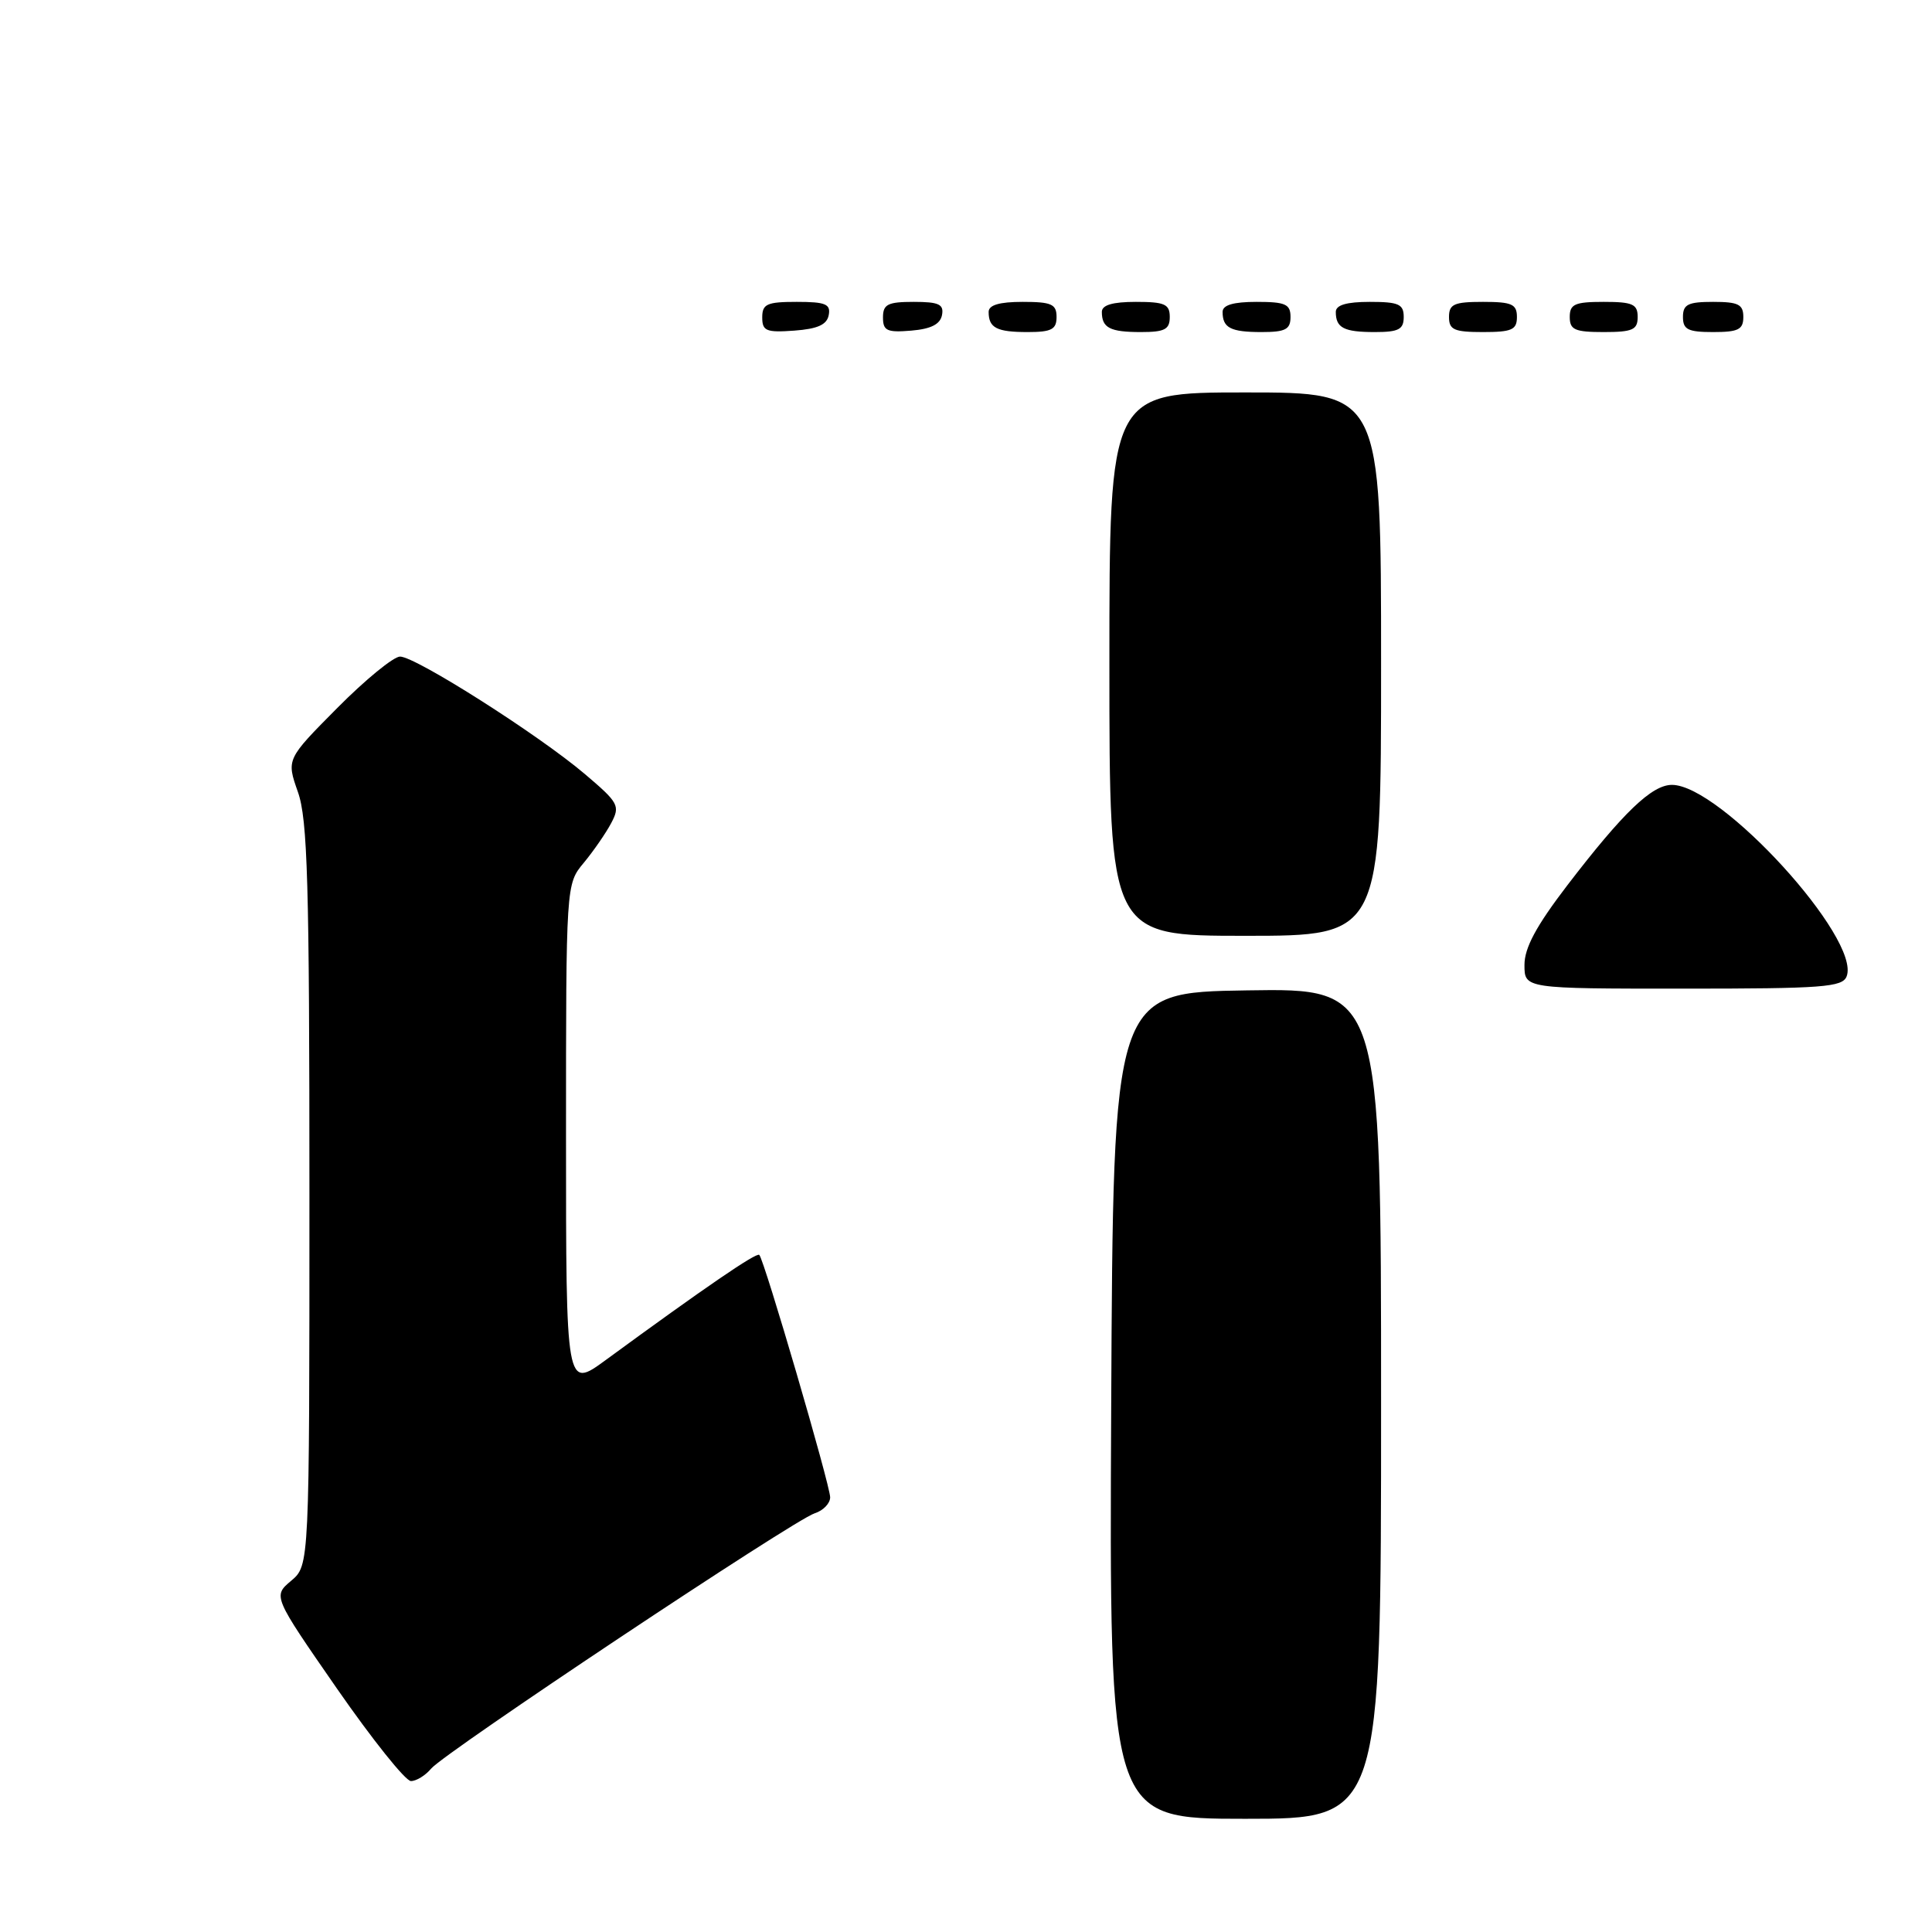 <?xml version="1.0" encoding="UTF-8" standalone="no"?>
<!DOCTYPE svg PUBLIC "-//W3C//DTD SVG 1.1//EN" "http://www.w3.org/Graphics/SVG/1.1/DTD/svg11.dtd" >
<svg xmlns="http://www.w3.org/2000/svg" xmlns:xlink="http://www.w3.org/1999/xlink" version="1.1" viewBox="0 0 256 256">
 <g >
 <path fill="currentColor"
d=" M 183.00 185.98 C 183.00 130.95 183.00 130.95 165.25 131.23 C 147.50 131.50 147.50 131.50 147.24 186.25 C 146.98 241.00 146.98 241.00 164.99 241.00 C 183.00 241.00 183.00 241.00 183.00 185.98 Z  M 57.13 234.35 C 58.89 232.23 105.22 201.38 107.95 200.52 C 109.08 200.16 110.00 199.21 110.00 198.40 C 110.00 196.81 101.27 166.94 100.61 166.28 C 100.24 165.91 93.39 170.60 80.25 180.22 C 75.00 184.06 75.00 184.06 75.00 150.61 C 75.00 117.15 75.00 117.15 77.35 114.33 C 78.64 112.77 80.28 110.40 80.99 109.06 C 82.20 106.77 81.98 106.37 77.49 102.56 C 71.38 97.37 55.07 87.00 53.01 87.00 C 52.15 87.00 48.41 90.06 44.70 93.80 C 37.95 100.60 37.95 100.60 39.47 104.93 C 40.76 108.58 41.00 116.89 41.00 158.34 C 41.00 207.42 41.00 207.42 38.58 209.46 C 36.16 211.50 36.16 211.50 44.65 223.75 C 49.33 230.49 53.73 236.00 54.45 236.00 C 55.17 236.00 56.37 235.26 57.13 234.35 Z  M 244.69 129.37 C 246.60 124.39 227.99 104.00 221.54 104.00 C 218.88 104.00 215.09 107.64 207.69 117.29 C 203.56 122.69 202.00 125.58 202.00 127.86 C 202.00 131.00 202.00 131.00 223.03 131.00 C 241.55 131.00 244.14 130.81 244.69 129.37 Z  M 183.00 88.00 C 183.00 52.00 183.00 52.00 165.00 52.00 C 147.00 52.00 147.00 52.00 147.00 88.00 C 147.00 124.00 147.00 124.00 165.00 124.00 C 183.00 124.00 183.00 124.00 183.00 88.00 Z  M 109.81 41.75 C 110.09 40.29 109.39 40.00 105.57 40.00 C 101.62 40.00 101.00 40.28 101.00 42.06 C 101.00 43.86 101.53 44.08 105.24 43.81 C 108.34 43.58 109.57 43.03 109.81 41.75 Z  M 124.82 41.75 C 125.09 40.32 124.41 40.00 121.07 40.00 C 117.63 40.00 117.00 40.32 117.00 42.06 C 117.00 43.83 117.53 44.08 120.74 43.81 C 123.36 43.59 124.58 42.97 124.82 41.75 Z  M 140.00 42.00 C 140.00 40.30 139.33 40.00 135.50 40.00 C 132.42 40.00 131.00 40.42 131.00 41.33 C 131.00 43.45 132.07 44.00 136.17 44.00 C 139.33 44.00 140.00 43.65 140.00 42.00 Z  M 155.00 42.00 C 155.00 40.30 154.33 40.00 150.50 40.00 C 147.42 40.00 146.00 40.42 146.00 41.33 C 146.00 43.45 147.07 44.00 151.17 44.00 C 154.33 44.00 155.00 43.65 155.00 42.00 Z  M 171.00 42.00 C 171.00 40.30 170.33 40.00 166.50 40.00 C 163.42 40.00 162.00 40.42 162.00 41.33 C 162.00 43.45 163.07 44.00 167.17 44.00 C 170.33 44.00 171.00 43.65 171.00 42.00 Z  M 186.00 42.00 C 186.00 40.30 185.33 40.00 181.50 40.00 C 178.42 40.00 177.00 40.42 177.00 41.33 C 177.00 43.45 178.07 44.00 182.17 44.00 C 185.33 44.00 186.00 43.65 186.00 42.00 Z  M 201.00 42.00 C 201.00 40.30 200.33 40.00 196.50 40.00 C 192.67 40.00 192.00 40.30 192.00 42.00 C 192.00 43.70 192.67 44.00 196.50 44.00 C 200.33 44.00 201.00 43.70 201.00 42.00 Z  M 217.00 42.00 C 217.00 40.30 216.33 40.00 212.50 40.00 C 208.67 40.00 208.00 40.30 208.00 42.00 C 208.00 43.70 208.67 44.00 212.50 44.00 C 216.33 44.00 217.00 43.70 217.00 42.00 Z  M 231.00 42.00 C 231.00 40.33 230.33 40.00 227.00 40.00 C 223.67 40.00 223.00 40.33 223.00 42.00 C 223.00 43.67 223.67 44.00 227.00 44.00 C 230.33 44.00 231.00 43.67 231.00 42.00 Z "/>
</g>
</svg>